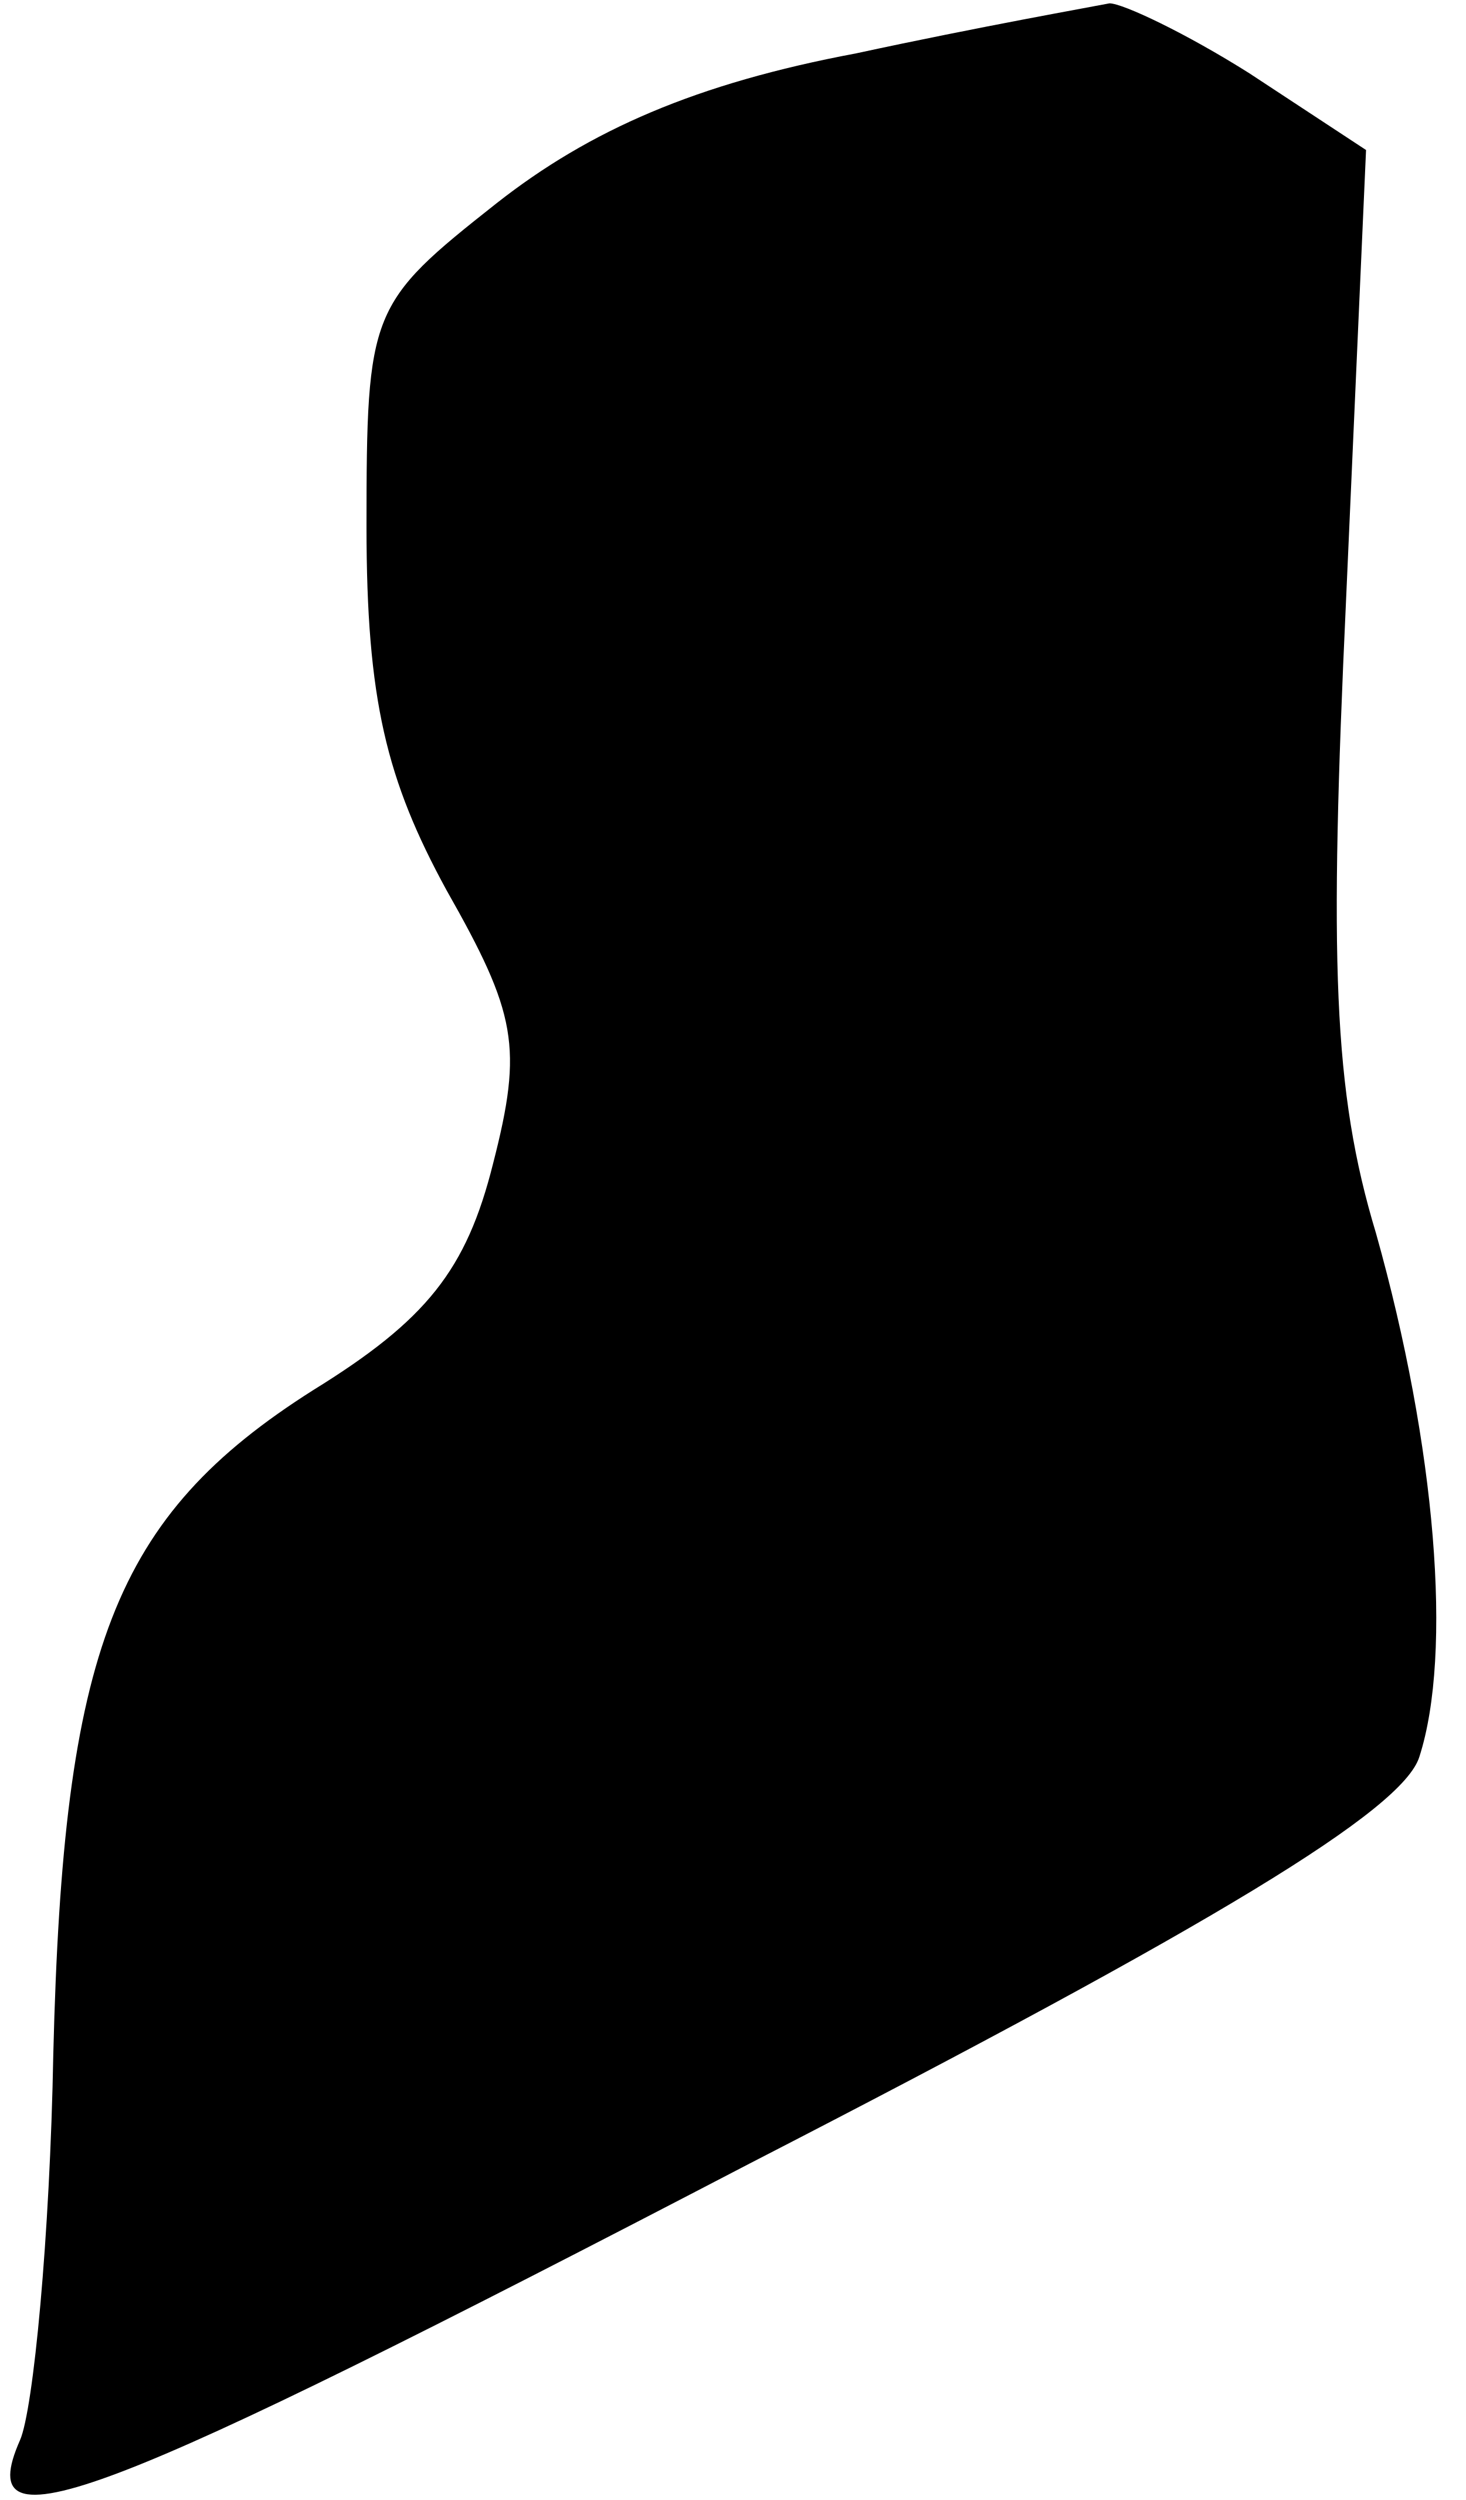 <?xml version="1.0" standalone="no"?>
<!DOCTYPE svg PUBLIC "-//W3C//DTD SVG 20010904//EN"
 "http://www.w3.org/TR/2001/REC-SVG-20010904/DTD/svg10.dtd">
<svg version="1.0" xmlns="http://www.w3.org/2000/svg"
 width="44pt" height="75pt" viewBox="0 0 44 75"
 preserveAspectRatio="xMidYMid meet">
<g transform="translate(0,75) scale(0.1,-0.1)"
fill="#000000" stroke="none">
<path fill="#000000" stroke="none" d="M257 734 c-48 -9 -80 -23 -108 -45 -38
-30 -39 -32 -39 -97 0 -52 6 -76 24 -109 21 -37 23 -47 14 -82 -8 -32 -20 -47
-54 -68 -60 -38 -75 -78 -78 -199 -1 -55 -6 -107 -10 -116 -15 -34 23 -19 219
83 140 72 196 106 201 122 10 31 5 93 -13 157 -13 43 -14 82 -9 190 l6 135
-35 23 c-19 12 -38 21 -42 21 -5 -1 -39 -7 -76 -15z"/>
</g>
</svg>
